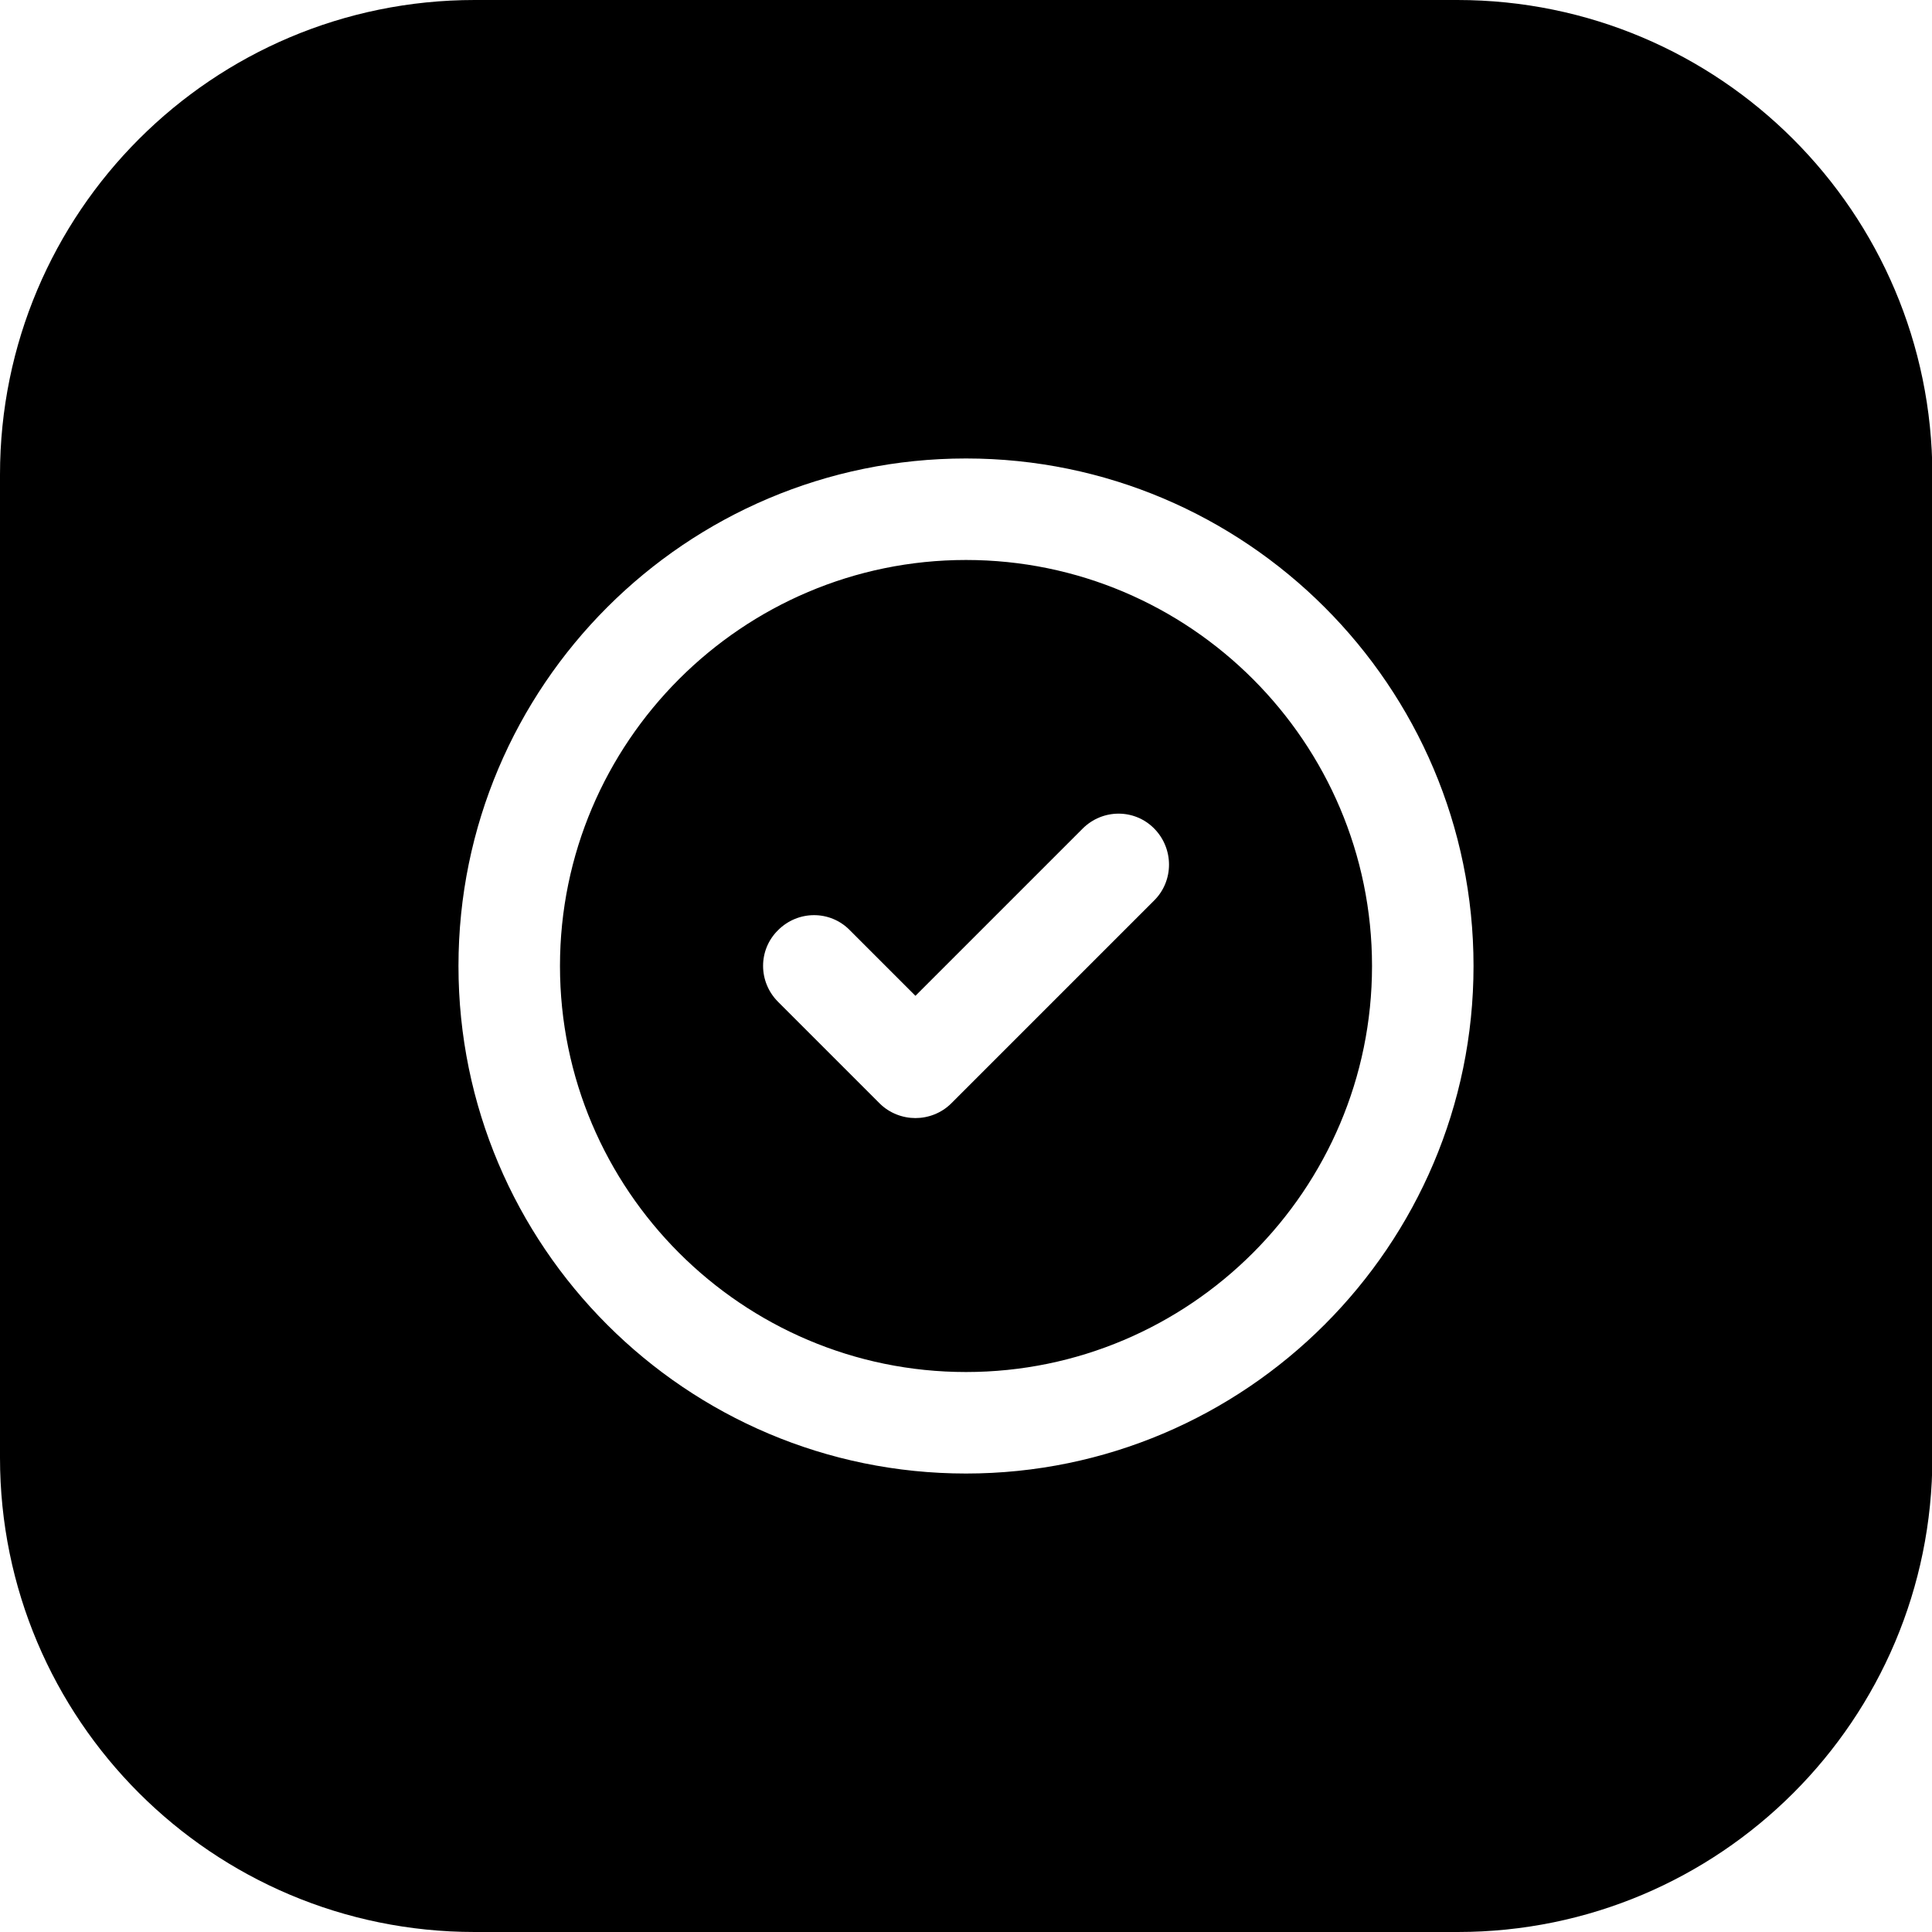 <svg xmlns="http://www.w3.org/2000/svg" xml:space="preserve" viewBox="0 0 512 512"><path d="M256 148.4c-59.3 0-107.6 48.3-107.6 107.6S196.7 363.6 256 363.6 363.6 315.3 363.6 256 315.3 148.4 256 148.4m49.9 90.2-53.8 53.8c-2.6 2.6-6.1 3.9-9.5 3.9s-6.9-1.3-9.5-3.9l-26.9-26.9c-5.3-5.3-5.3-13.8 0-19 5.3-5.3 13.8-5.3 19 0l17.4 17.4 44.3-44.3c5.3-5.3 13.8-5.3 19 0s5.2 13.8 0 19M386.2 0H125.8C56.3 0 0 56.3 0 125.8v260.5C0 455.7 56.3 512 125.8 512h260.5c69.5 0 125.8-56.3 125.8-125.8V125.8C512 56.3 455.7 0 386.2 0M256 390.5c-74.2 0-134.5-60.3-134.5-134.5S181.8 121.5 256 121.5c74.1 0 134.5 60.3 134.5 134.5 0 74.1-60.4 134.5-134.5 134.5"/></svg>